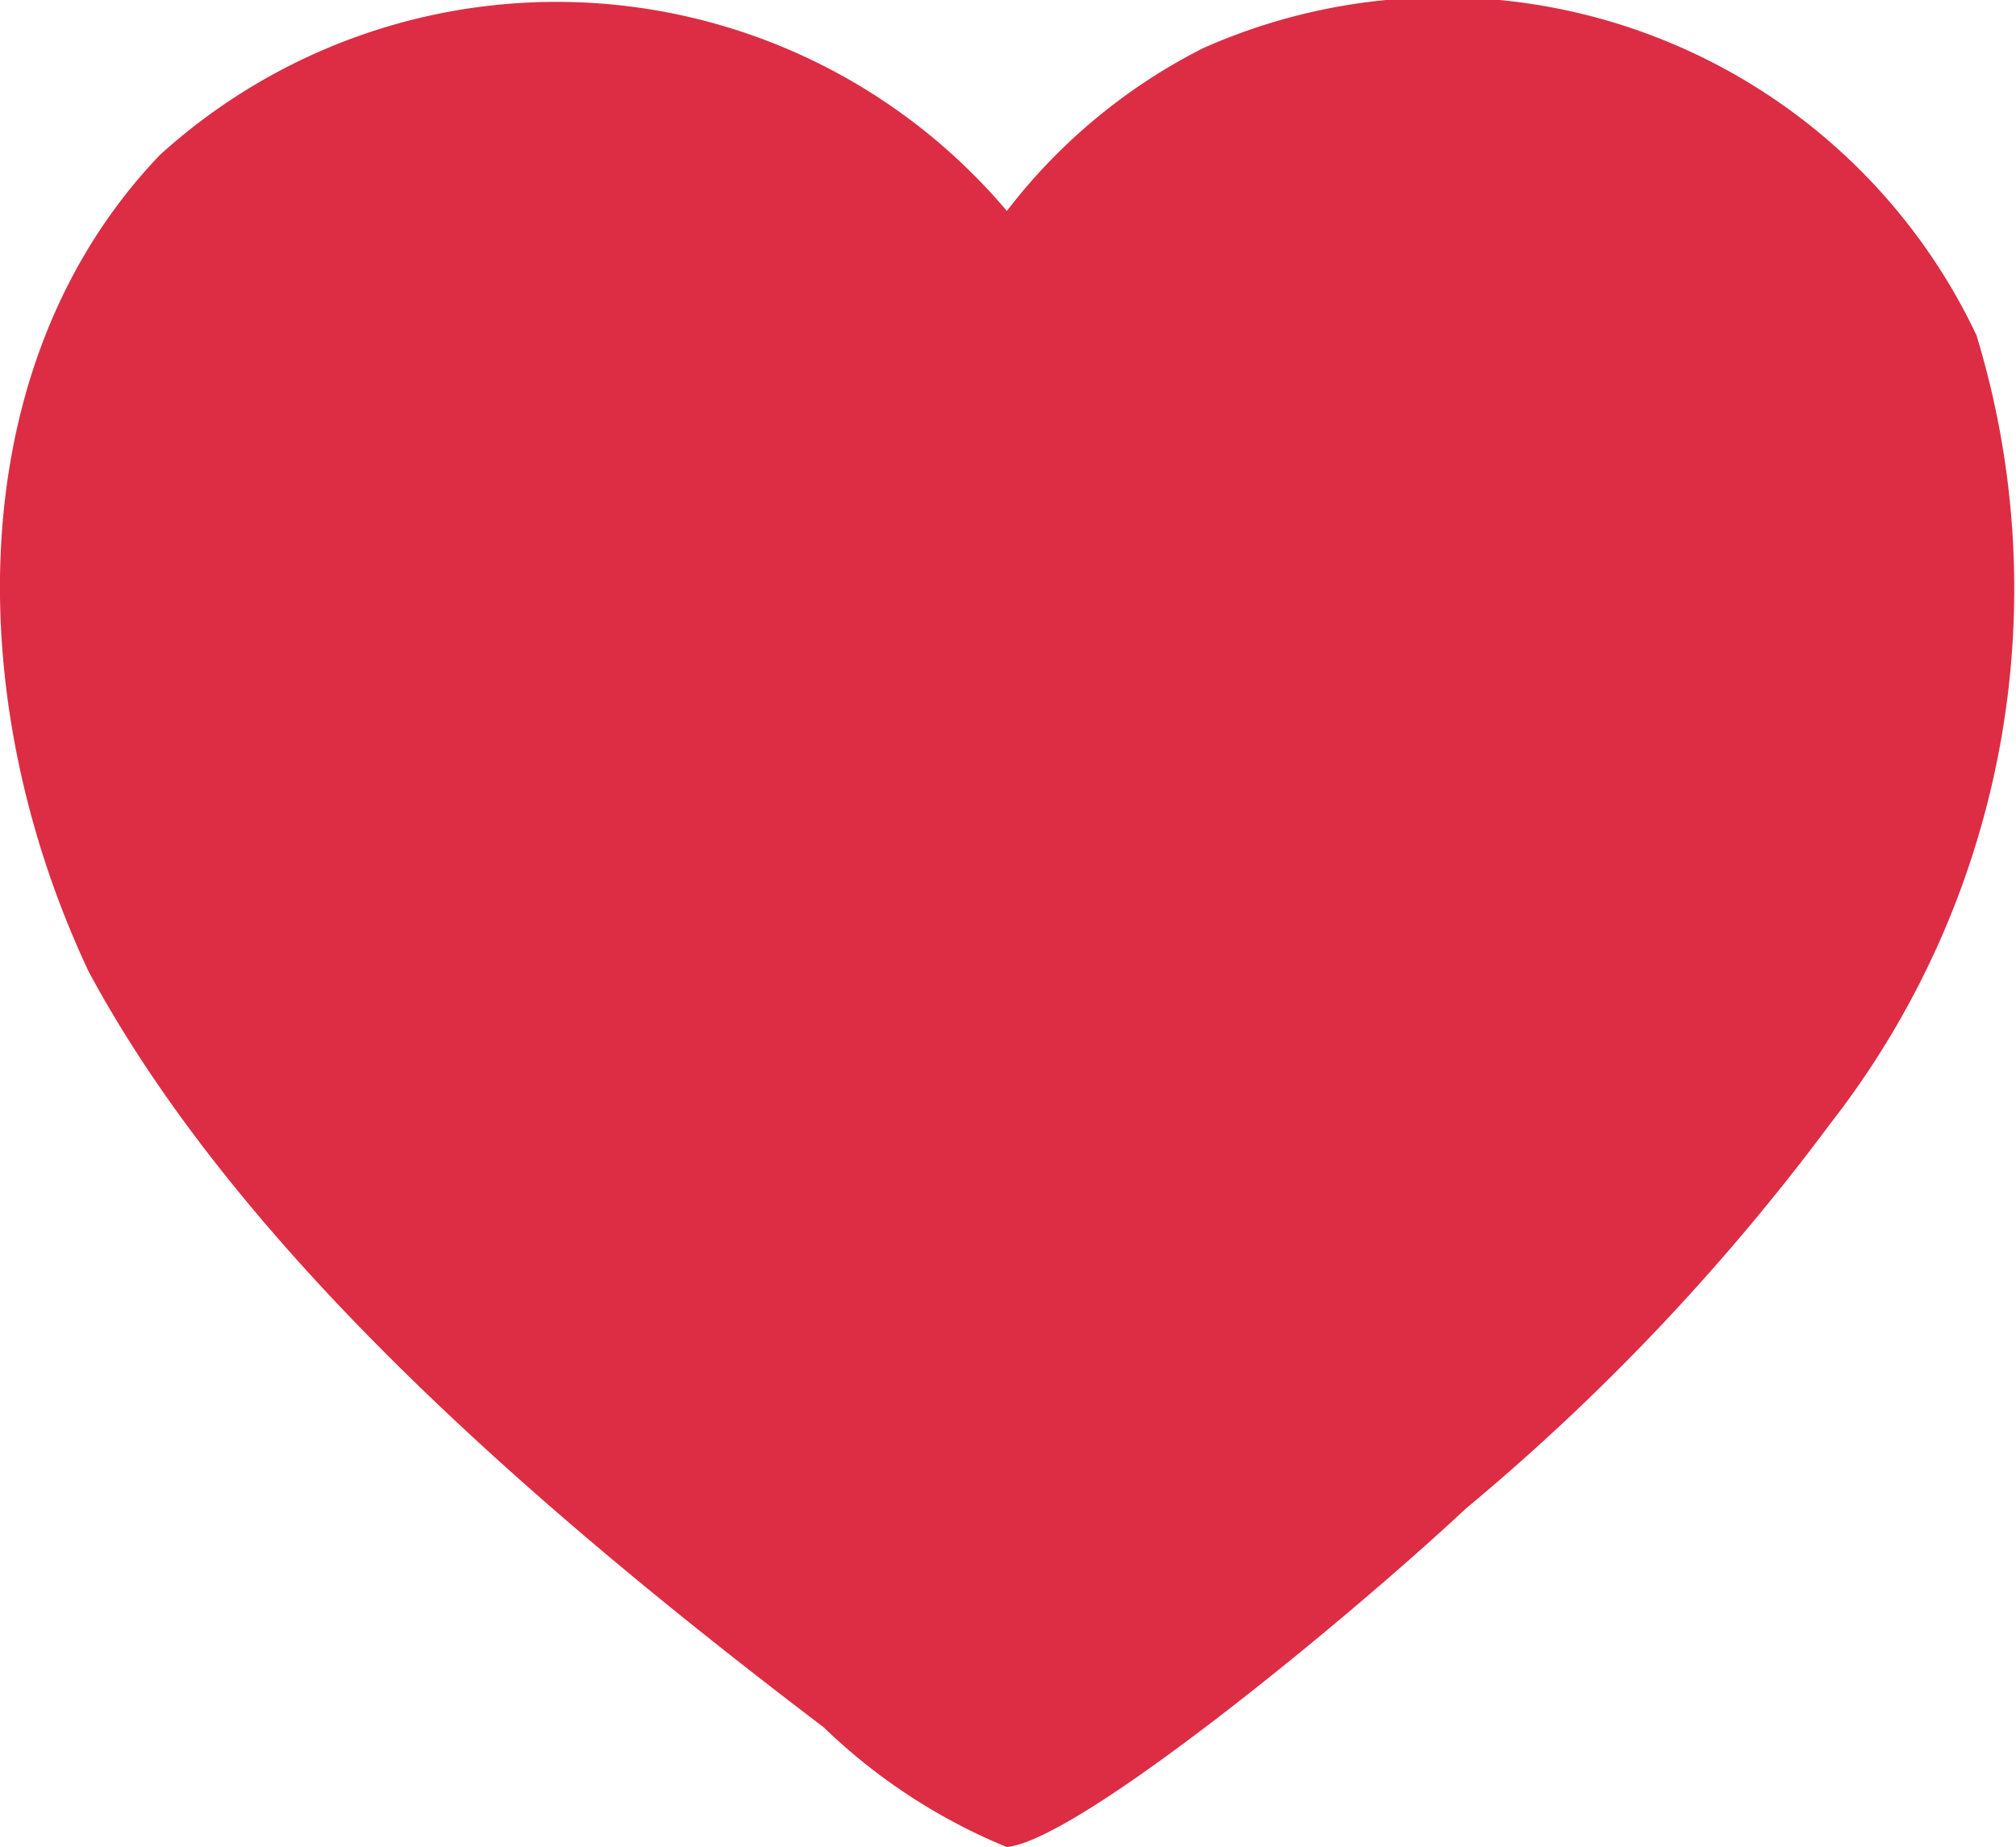 <svg xmlns="http://www.w3.org/2000/svg" width="18" height="16.488" viewBox="0 0 18 16.488">
  <path id="heart" d="M17.649,3.839a7.761,7.761,0,0,1-1.309,7.034,19.879,19.879,0,0,1-3.252,3.434c-1.07,1-3.464,2.966-4.1,3.021A5.188,5.188,0,0,1,7.355,16.26c-2.5-1.9-5.2-4.215-6.562-6.744C-.352,7.088-.355,4.085,1.428,2.223a5.268,5.268,0,0,1,7.562.5A5.112,5.112,0,0,1,10.742,1.27,5.27,5.27,0,0,1,17.65,3.839Z" transform="translate(0 -0.84)" fill="#dc2d44"/>
</svg>
